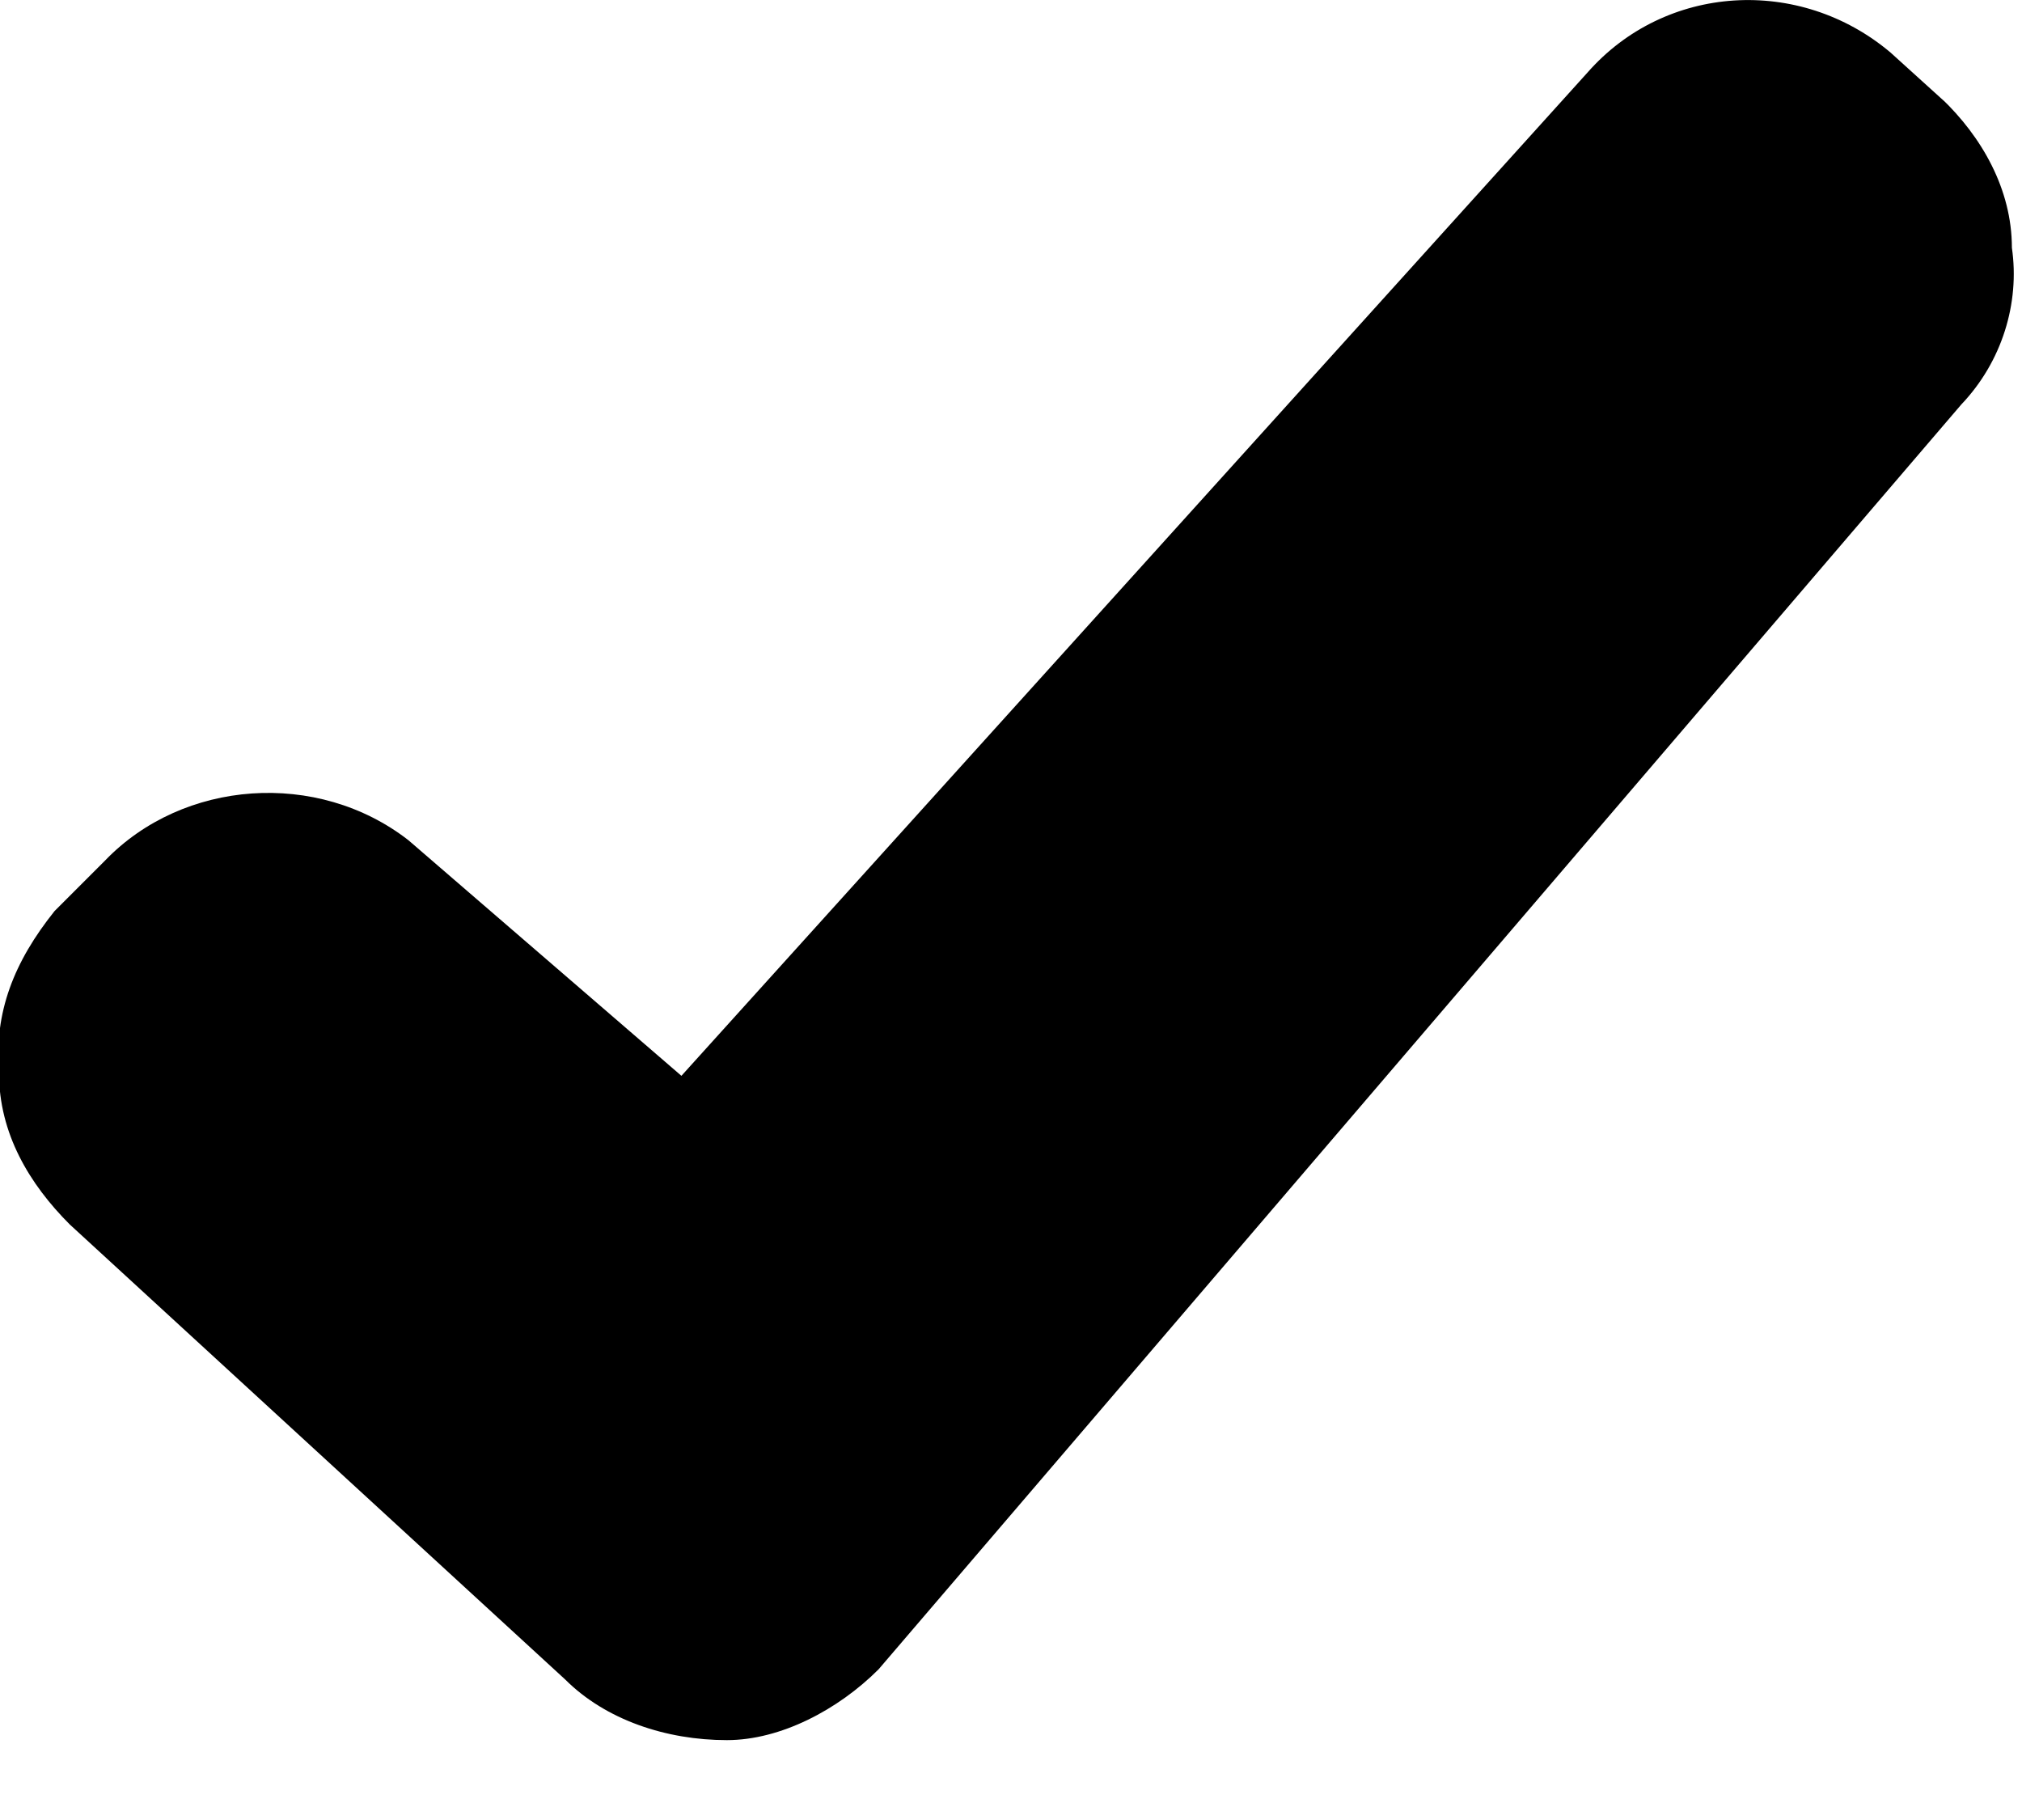 <svg viewBox="0 0 20 18" xmlns="http://www.w3.org/2000/svg">
  <path d="M19.23 1L18.7.52c-.9-.76-2.23-.68-3 .2l-8.96 9.92-2.7-2.33c-.9-.7-2.23-.6-3 .2l-.5.5c-.4.5-.6 1-.55 1.6 0 .6.3 1.1.7 1.5l4.9 4.5c.4.4 1 .6 1.6.6.53 0 1.1-.3 1.5-.7L19.4 4c.4-.42.58-1 .5-1.55 0-.58-.3-1.1-.7-1.48z" />
</svg>
